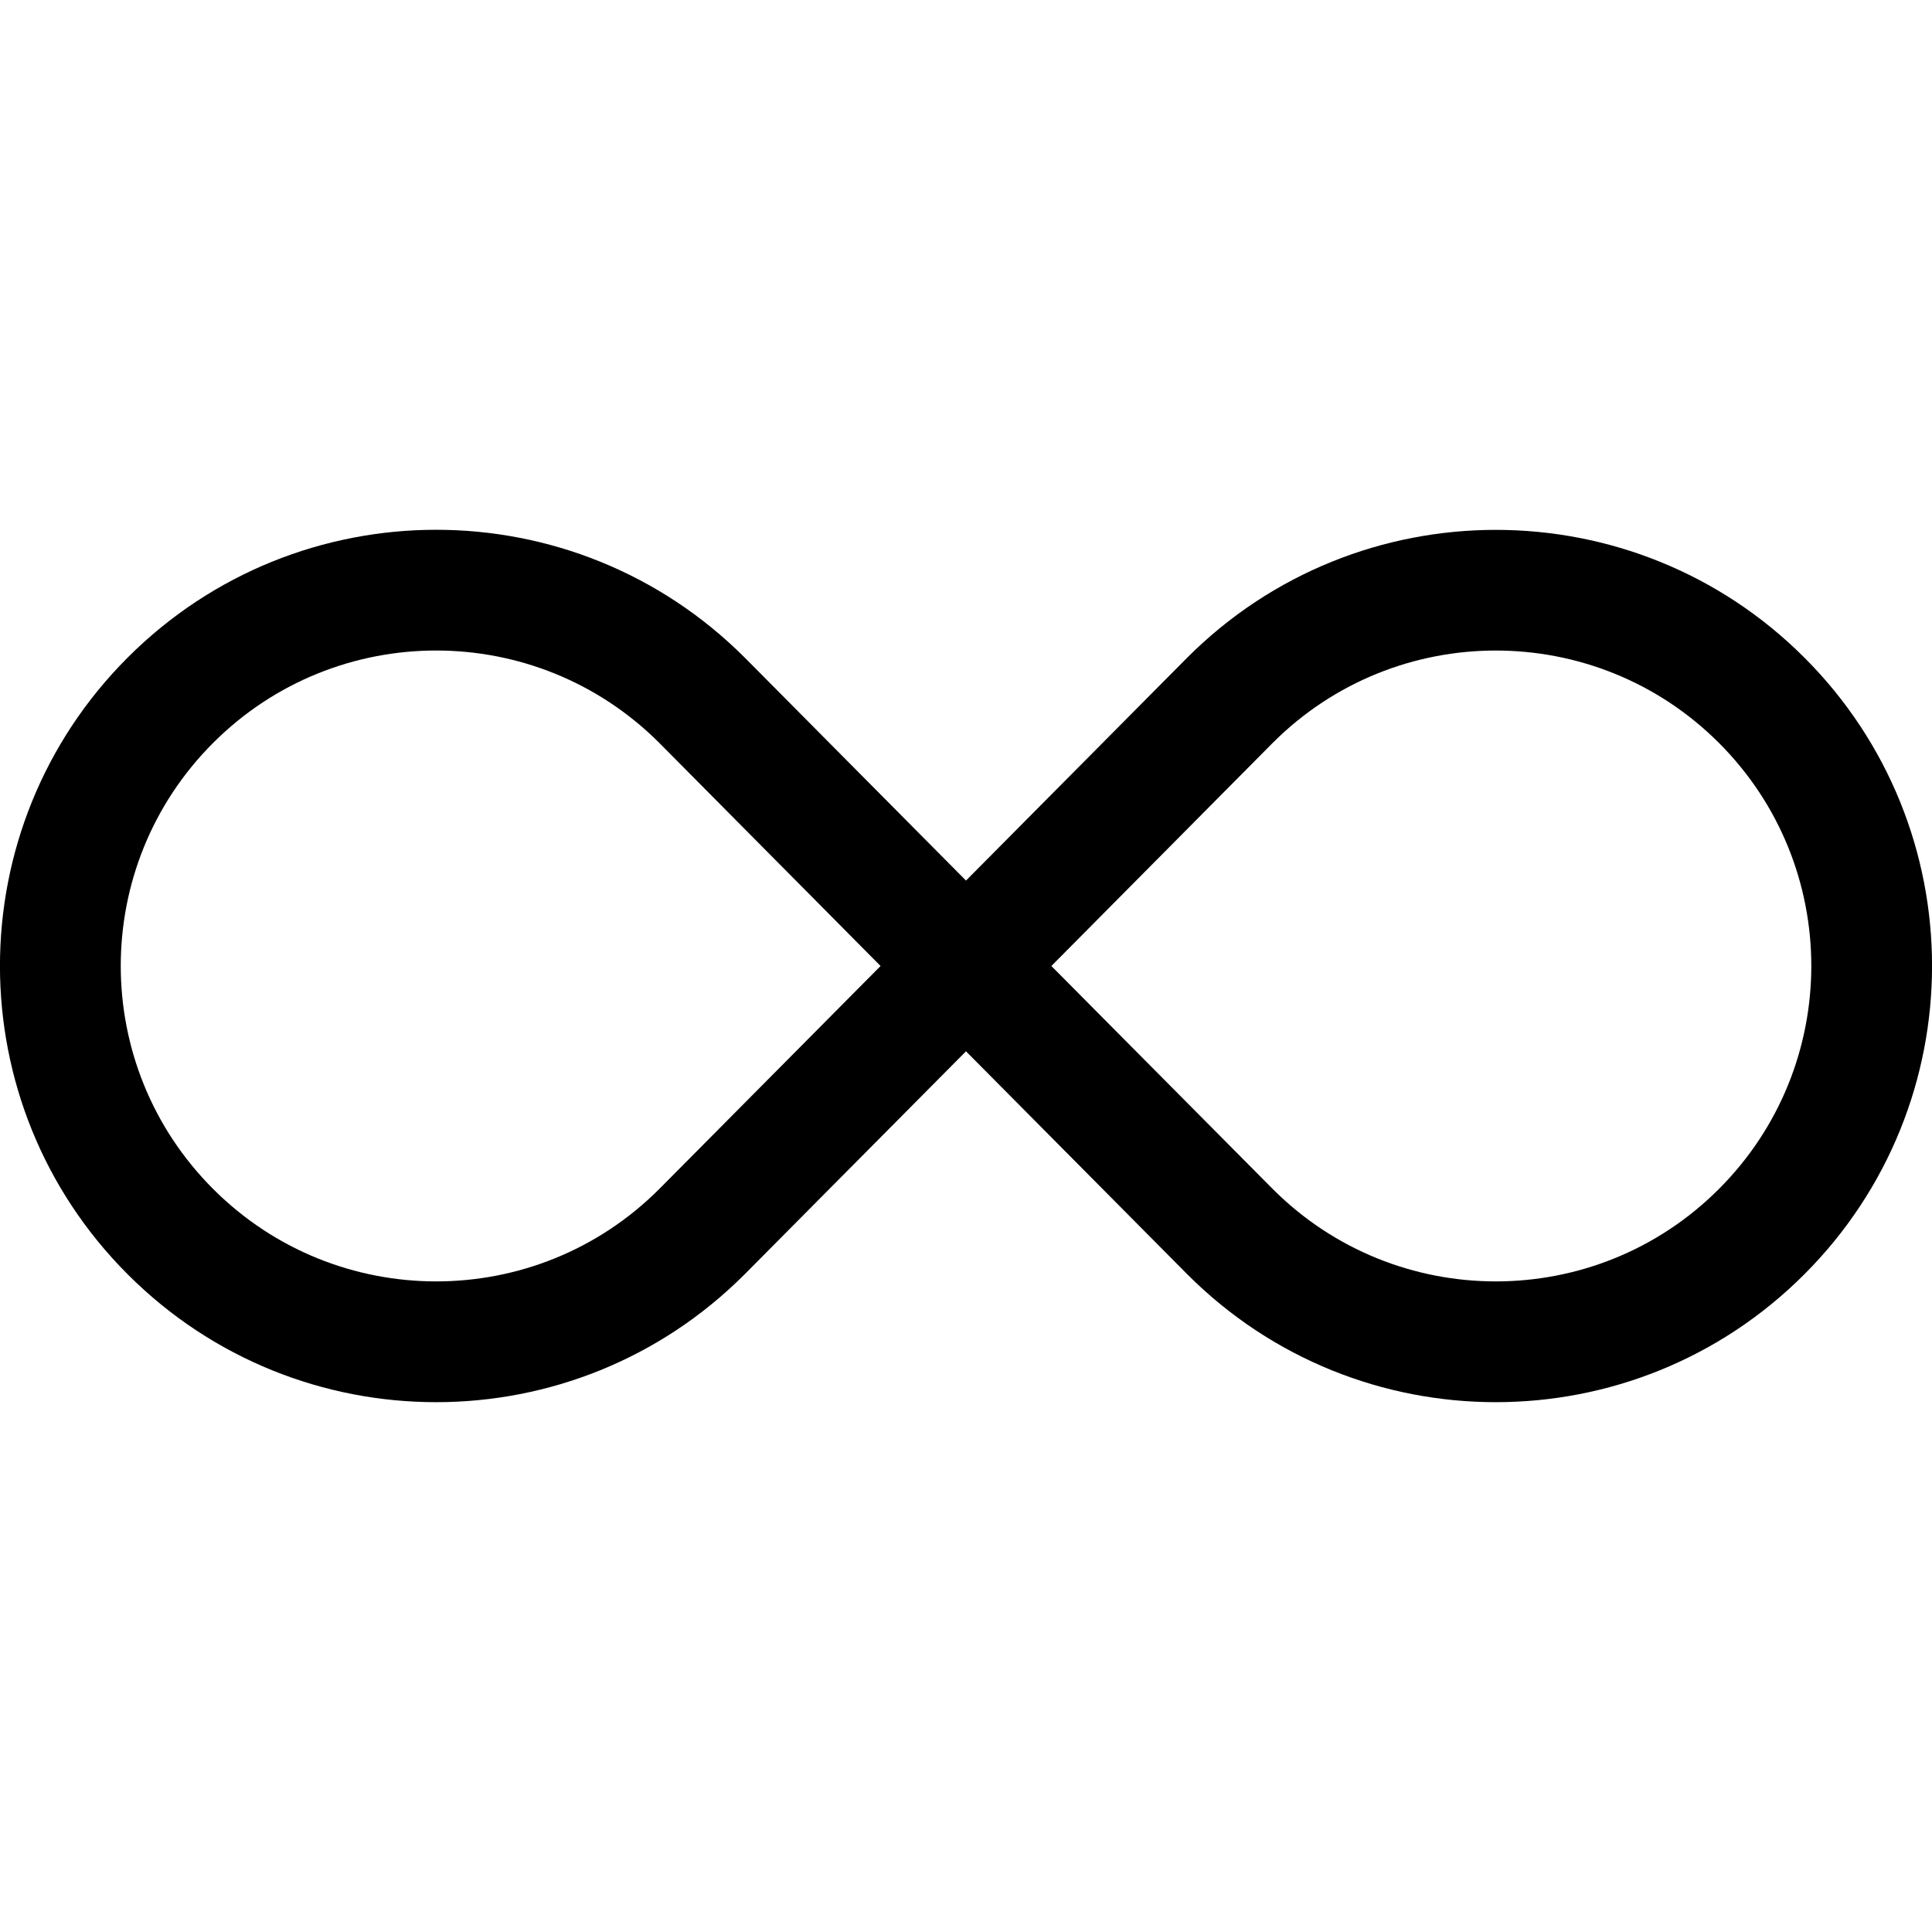 <svg viewBox='0 0 32 32' xmlns='http://www.w3.org/2000/svg'>
<!--
  PUXL icons 1.0 - https://puxl.io/puxl-icons
  Created by @MrKanuel, brought by The PUXL Clan with love from Basque Country
  PUXL icons is licensed under the MIT License (MIT) - Copyright © 2018 PUXL
  https://github.com/puxl/puxl-icons/blob/master/LICENSE
-->

  <g id='math-infinity' aria-labelledby='t-math-infinity d-math-infinity'>
    <title id='t-math-infinity'>Infinity</title>
    <desc id='d-math-infinity'>A lemniscate</desc>
    <path d='M29.886,10.892c-2.821-2.821-7.4-2.821-10.221,0L16,14.585l-3.666-3.694c-2.822-2.821-7.398-2.822-10.219,0c-2.821,2.821-2.821,7.395,0.001,10.217c2.82,2.822,7.396,2.822,10.216,0L16,17.413l3.667,3.695c2.819,2.822,7.397,2.822,10.217,0C32.706,18.286,32.706,13.712,29.886,10.892z M10.919,19.694c-2.04,2.04-5.348,2.04-7.388,0C1.49,17.653,1.49,14.345,3.53,12.305c2.04-2.041,5.349-2.04,7.39,0L14.585,16L10.919,19.694z M28.47,19.694c-2.039,2.04-5.35,2.04-7.389,0L17.414,16l3.666-3.695c2.039-2.04,5.351-2.04,7.391,0C30.511,14.345,30.511,17.653,28.47,19.694z'/>
  </g>

</svg>
